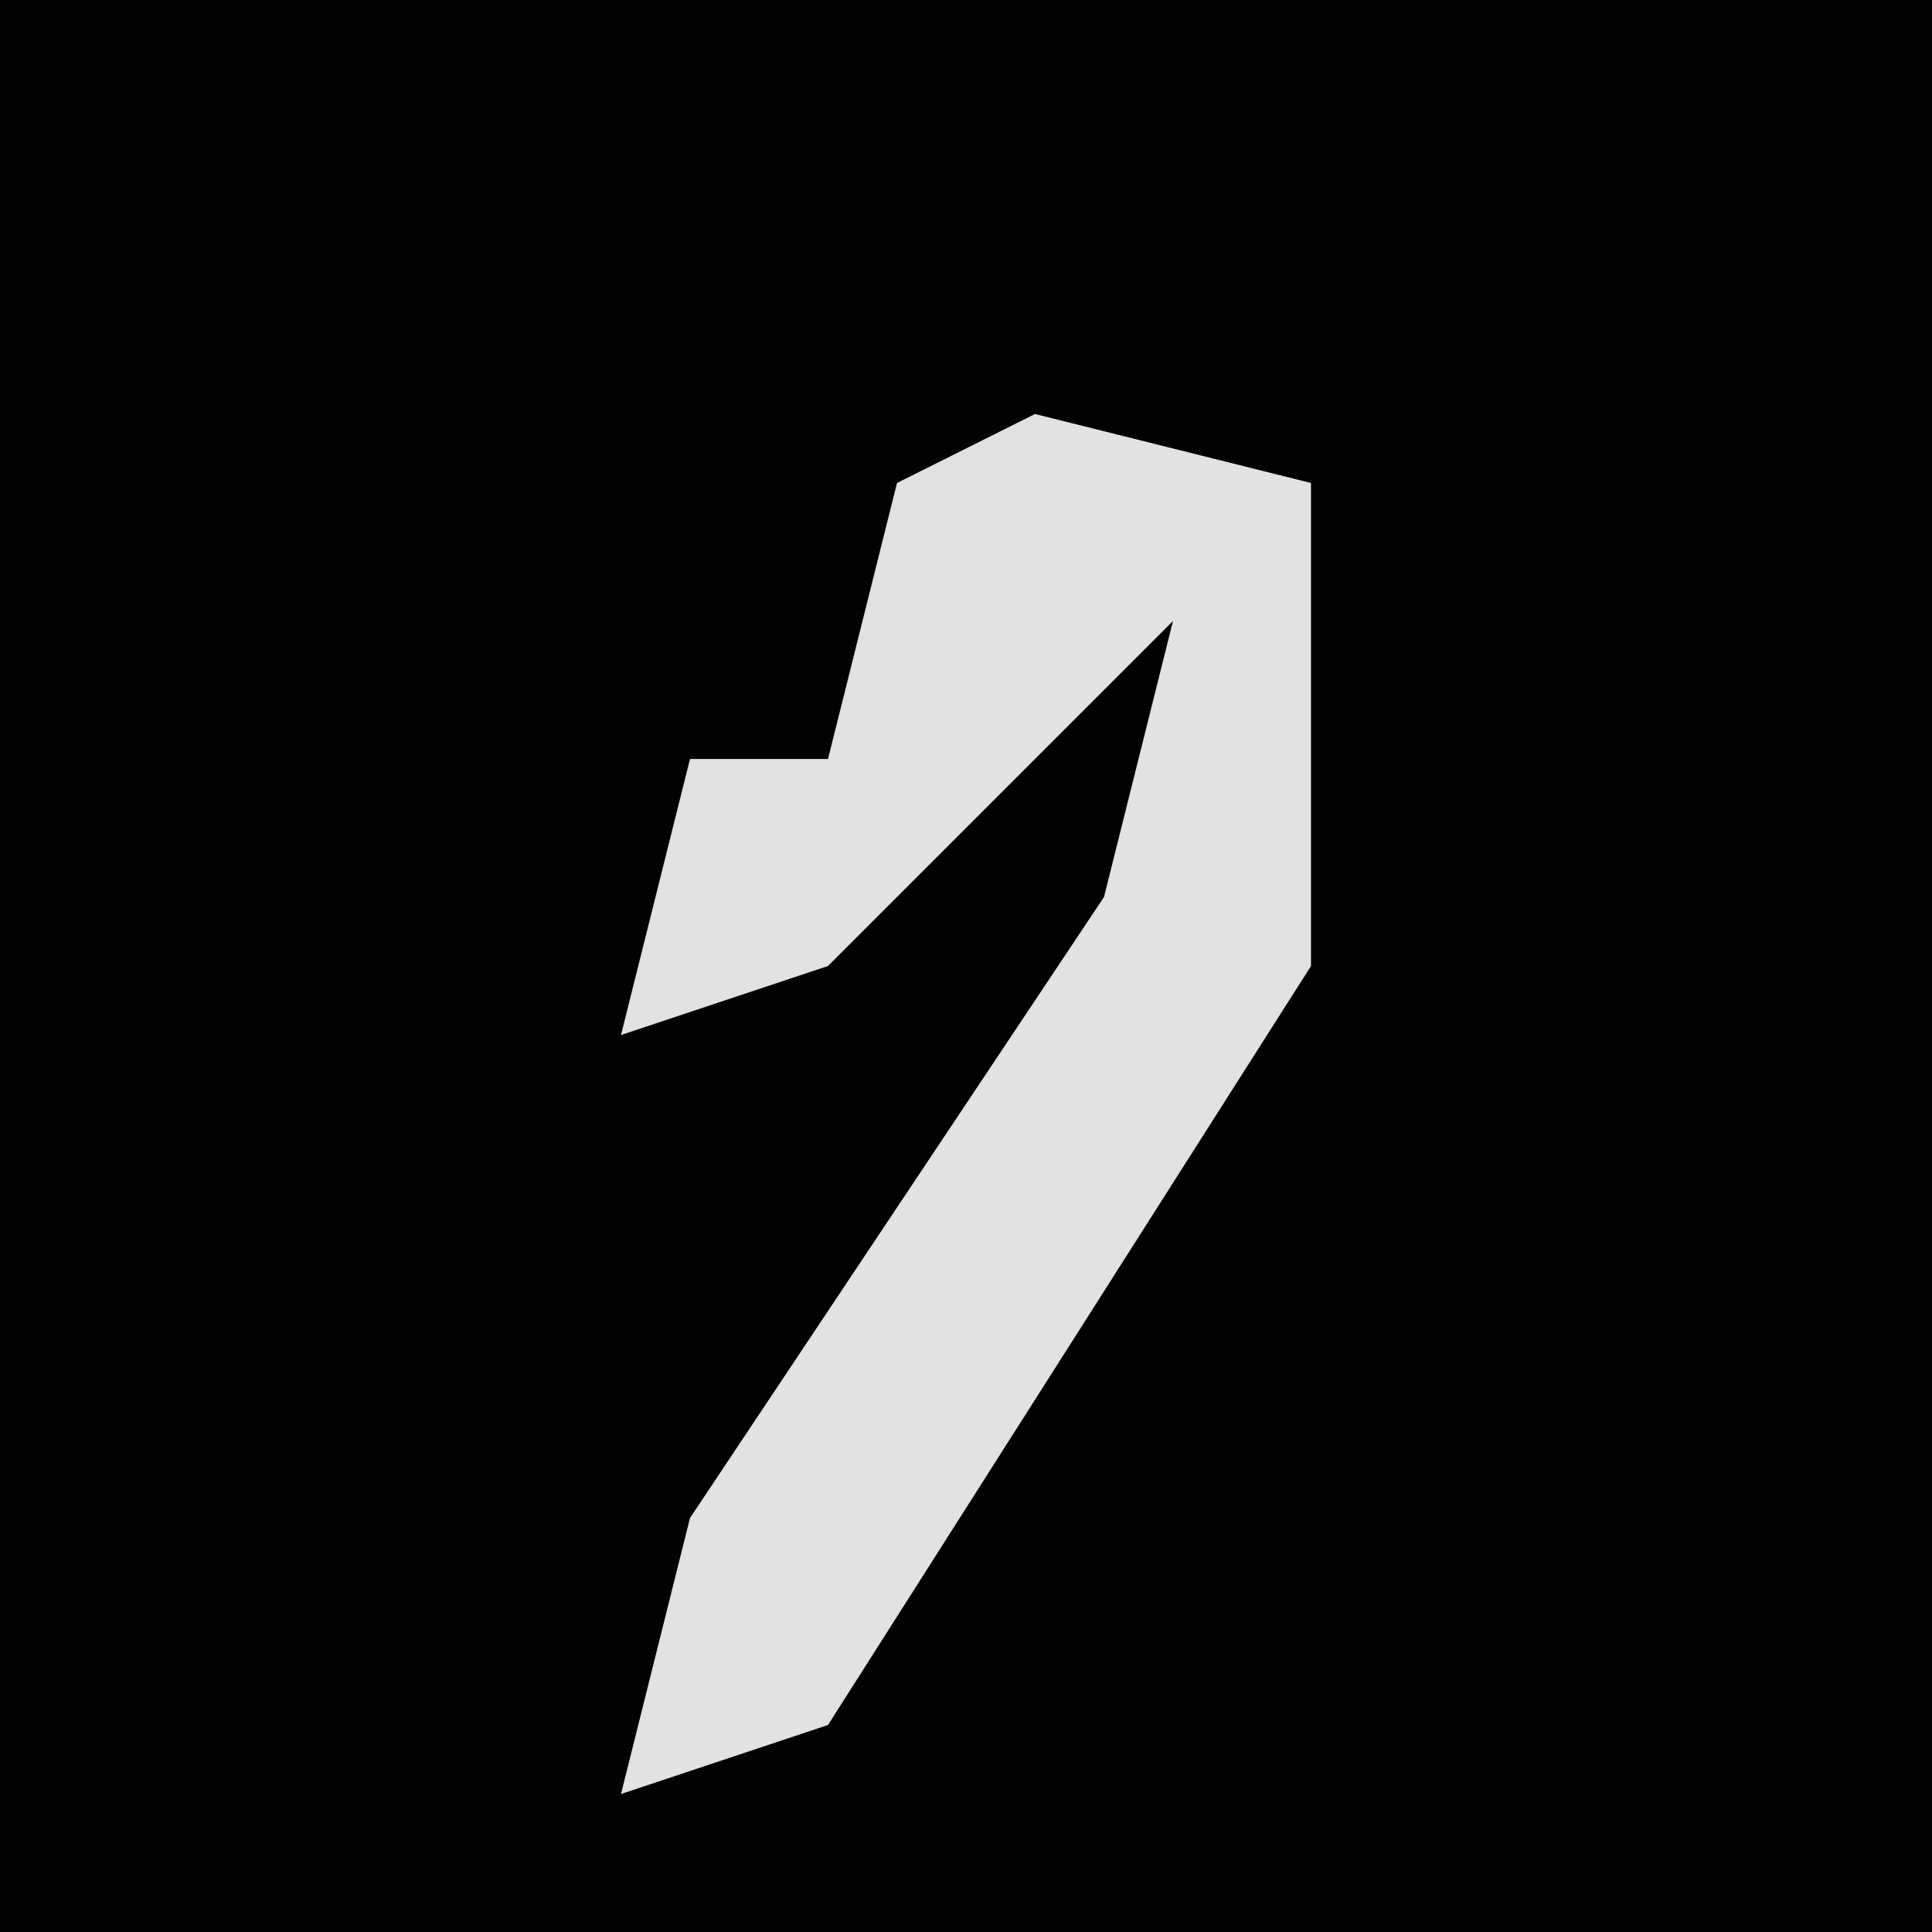 <?xml version="1.0" encoding="UTF-8"?>
<svg version="1.1" xmlns="http://www.w3.org/2000/svg" width="28" height="28">
<path d="M0,0 L28,0 L28,28 L0,28 Z " fill="#020202" transform="translate(0,0)"/>
<path d="M0,0 L4,1 L4,8 L-3,19 L-6,20 L-5,16 L1,7 L2,3 L-3,8 L-6,9 L-5,5 L-3,5 L-2,1 Z " fill="#E2E2E2" transform="translate(15,6)"/>
</svg>
